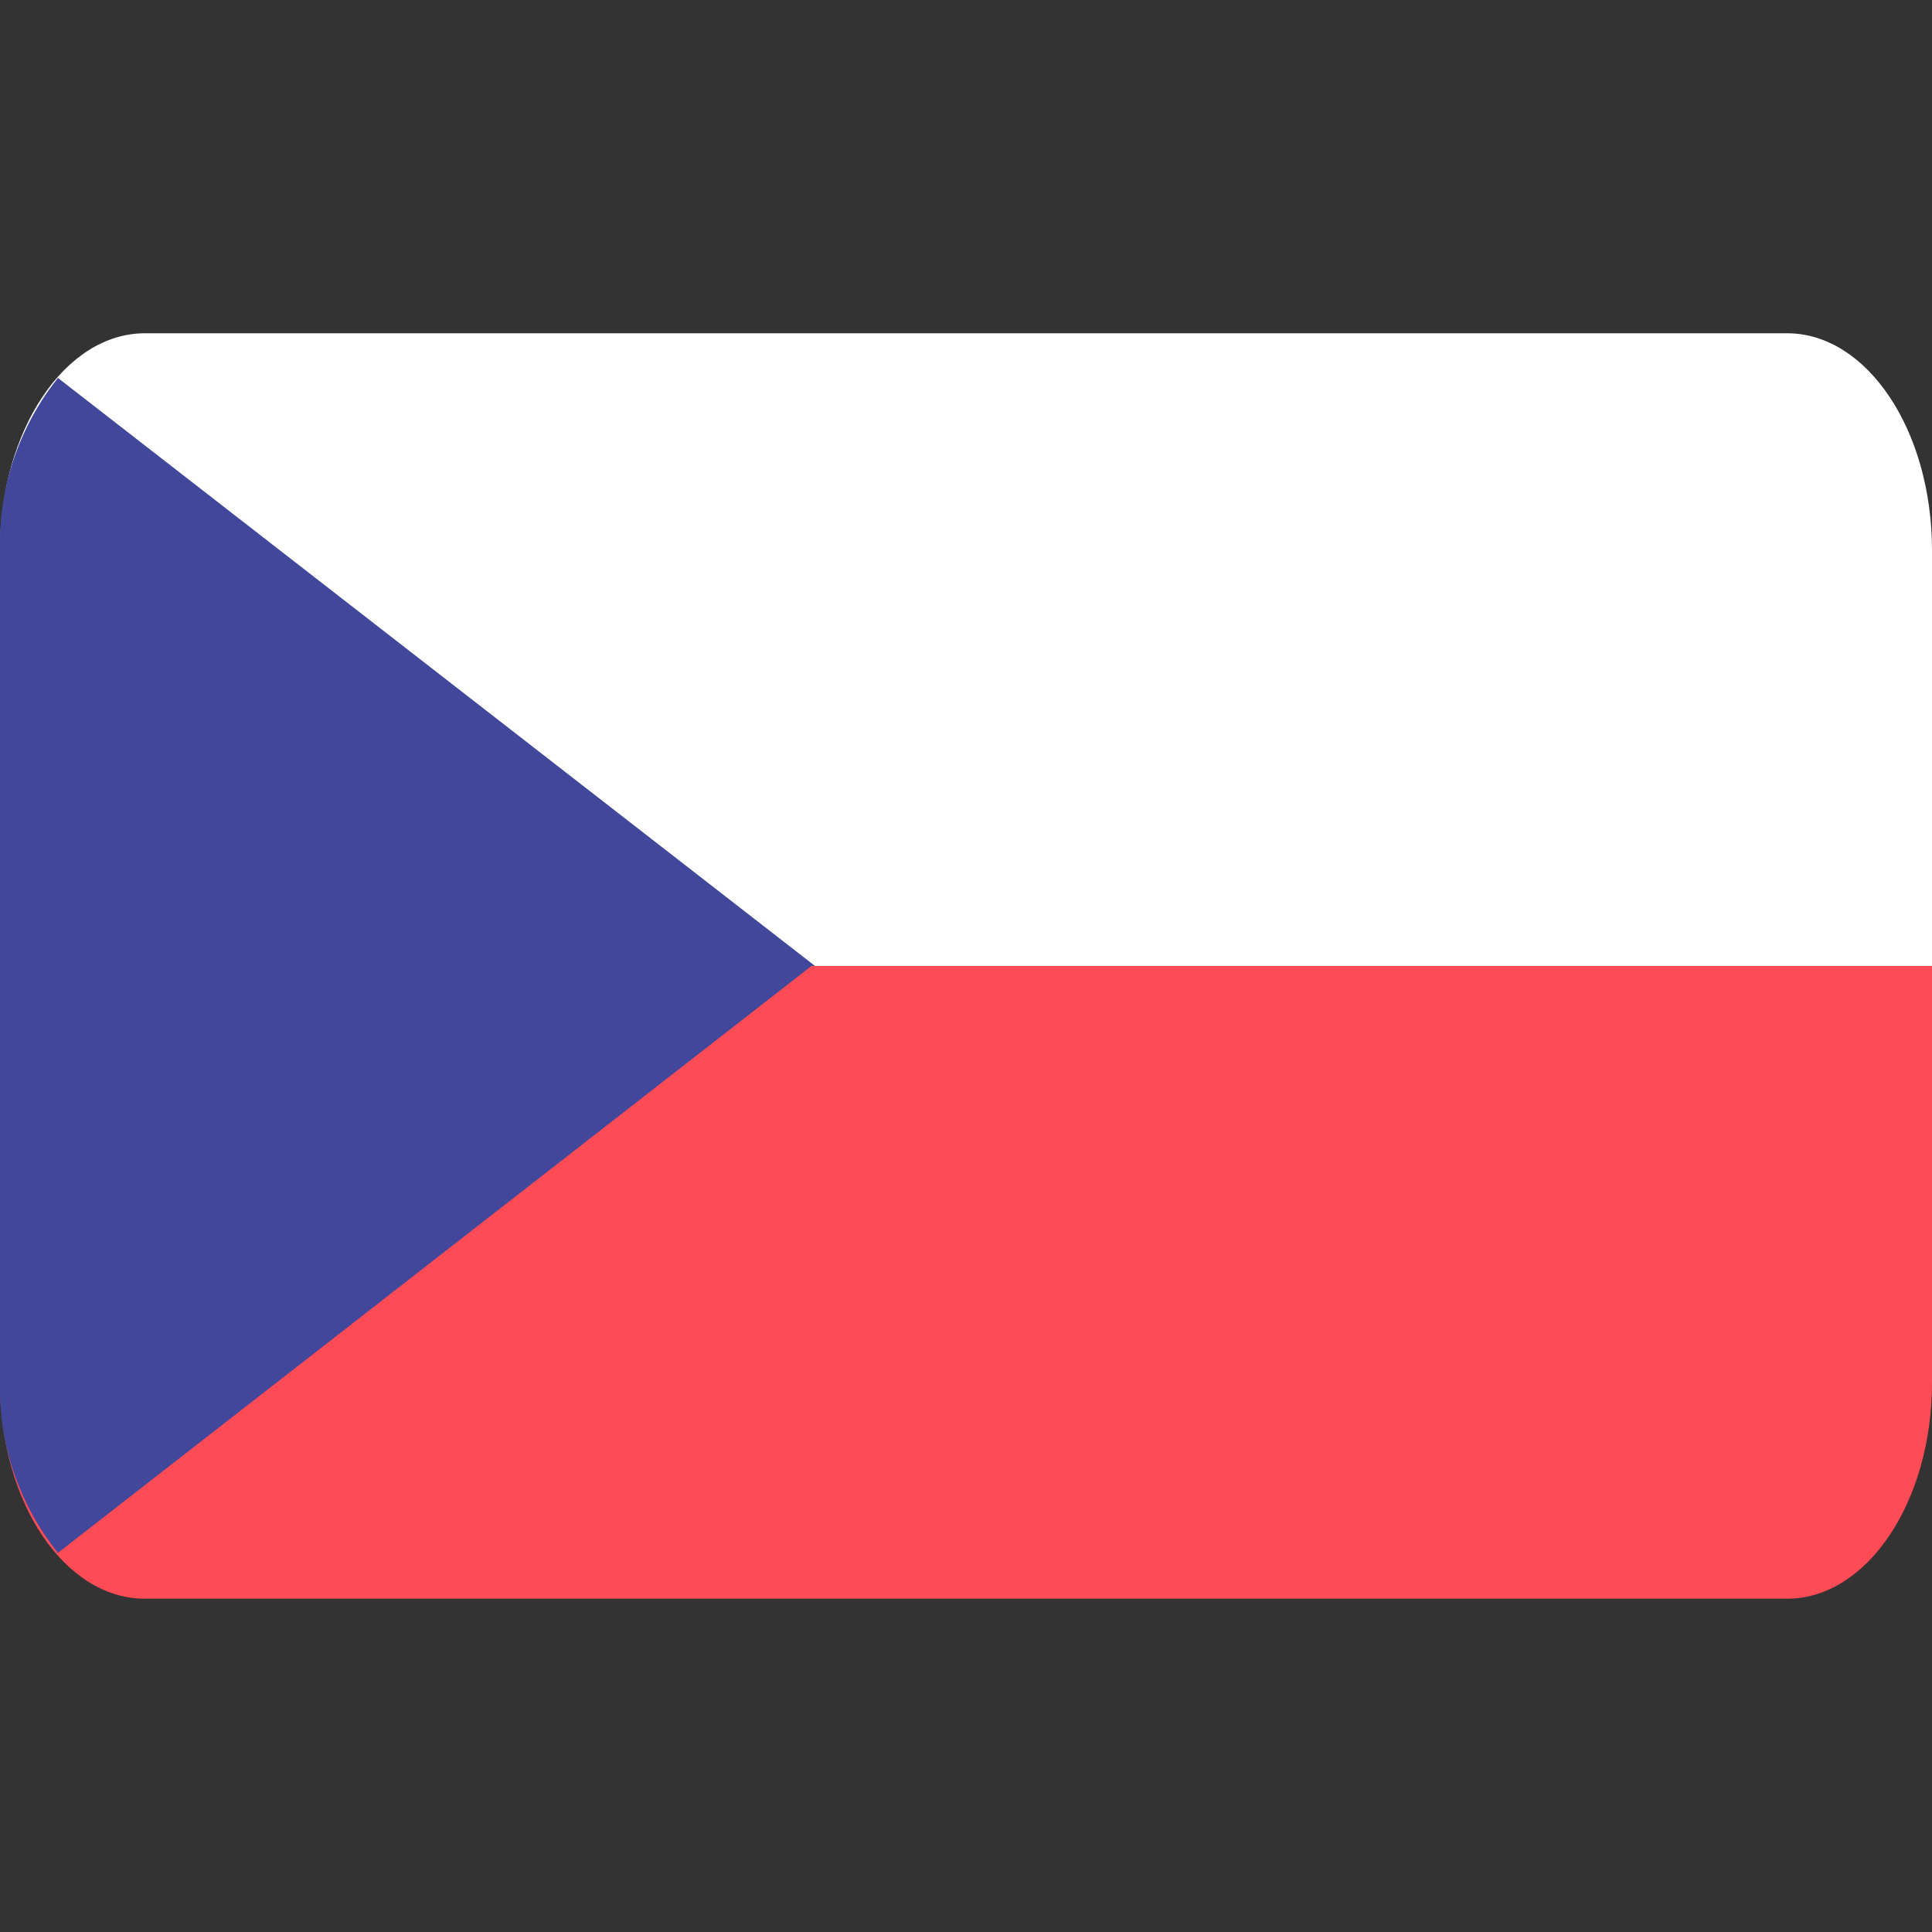 <svg xmlns="http://www.w3.org/2000/svg" width="16" height="16" viewBox="0 0 16 16" class="icon">
  <rect x="0" y="0" width="16" height="16" fill="#333333" stroke="none"/>
  <path d="M14.8,2.76H1.2c-.66,0-1.2.8-1.2,1.8V8H16V4.56C16,3.56,15.46,2.76,14.8,2.76Z" style="fill: #fff"/>
  <path d="M0,11.45c0,1,.54,1.79,1.2,1.79H14.8c.66,0,1.2-.8,1.2-1.79V8H0Z" style="fill: #ff4b55"/>
  <path d="M6.75,8,.48,3.13A2.2,2.2,0,0,0,0,4.56V8H0v3.43a2.18,2.18,0,0,0,.48,1.43L6.72,8Z" style="fill: #41479b"/>
</svg>

